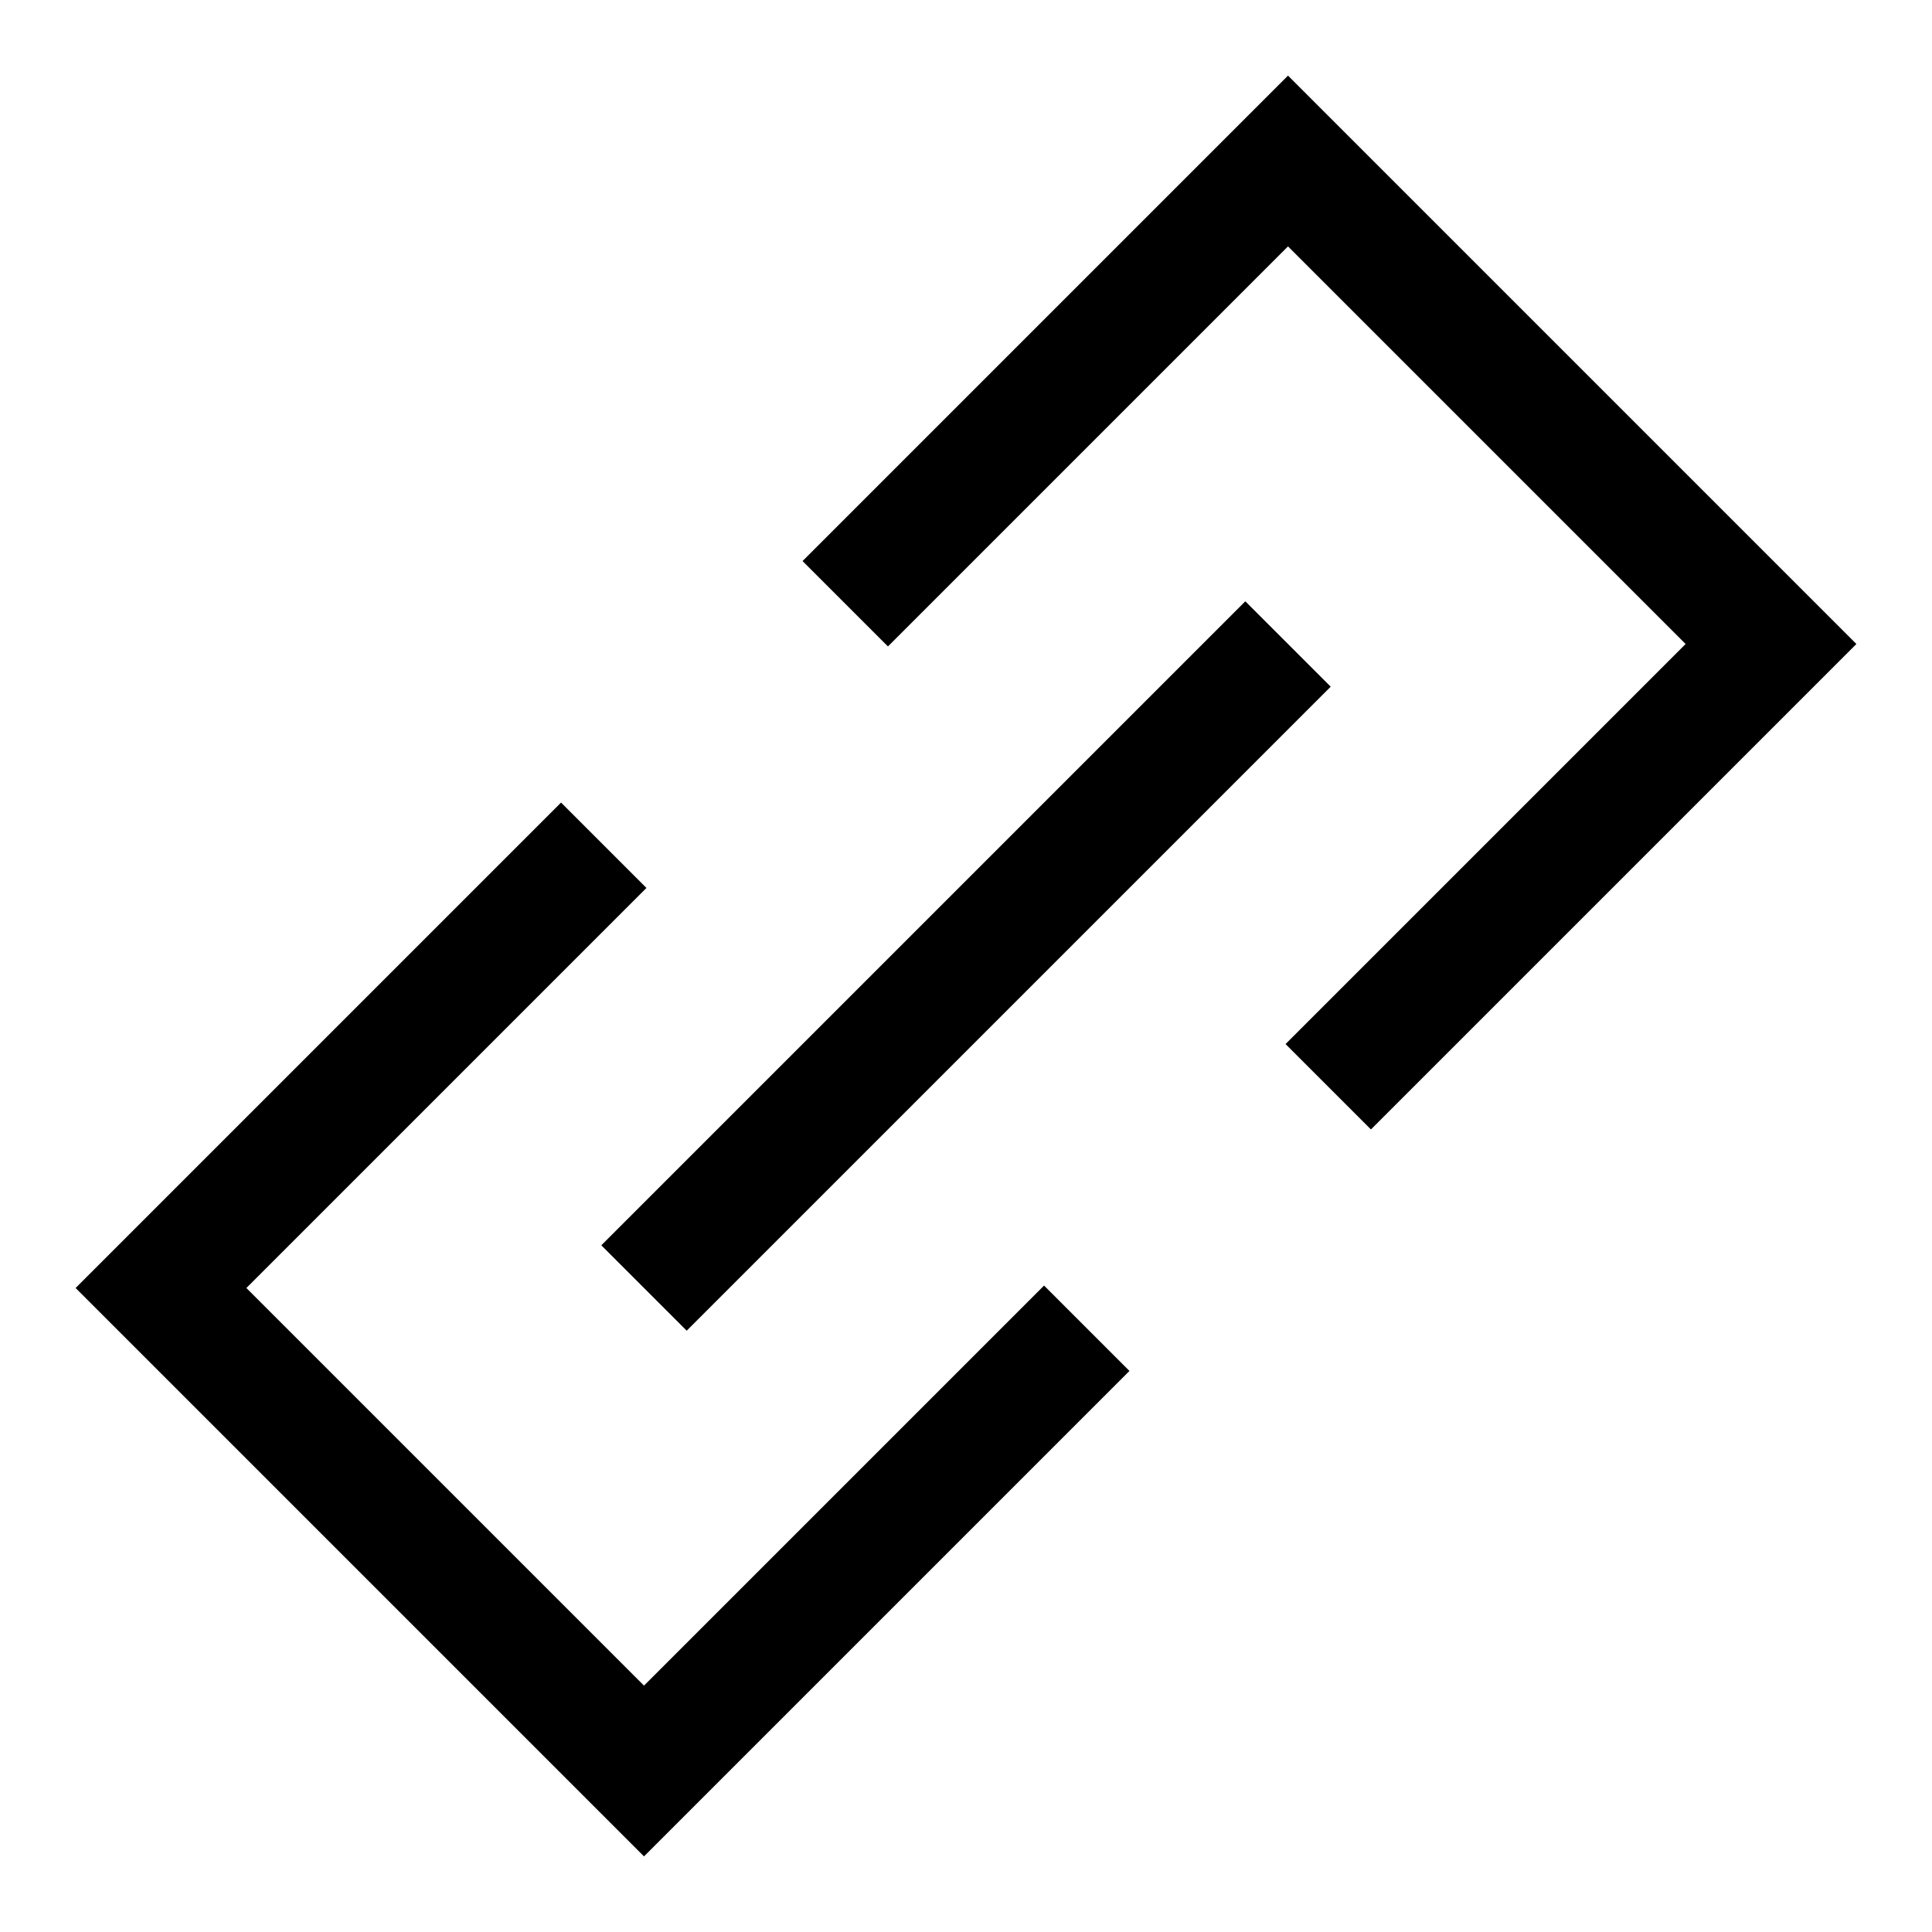 <svg xmlns="http://www.w3.org/2000/svg" fill="none" viewBox="0 0 24 24" id="Link-Chain--Streamline-Sharp">
  <desc>
    Link Chain Streamline Icon: https://streamlinehq.com
  </desc>
  <g id="link-chain--create-hyperlink-link-make-unlink-connection-chain">
    <path id="Vector 47" stroke="#000000" d="m16 8 -8 8" stroke-width="1.5"></path>
    <path id="Vector 48" stroke="#000000" d="M10.5 7.5 16 2l6 6 -5.5 5.5" stroke-width="1.5"></path>
    <path id="Vector 1348" stroke="#000000" d="M13.5 16.5 8 22l-6 -6 5.5 -5.5" stroke-width="1.5"></path>
  </g>
</svg>